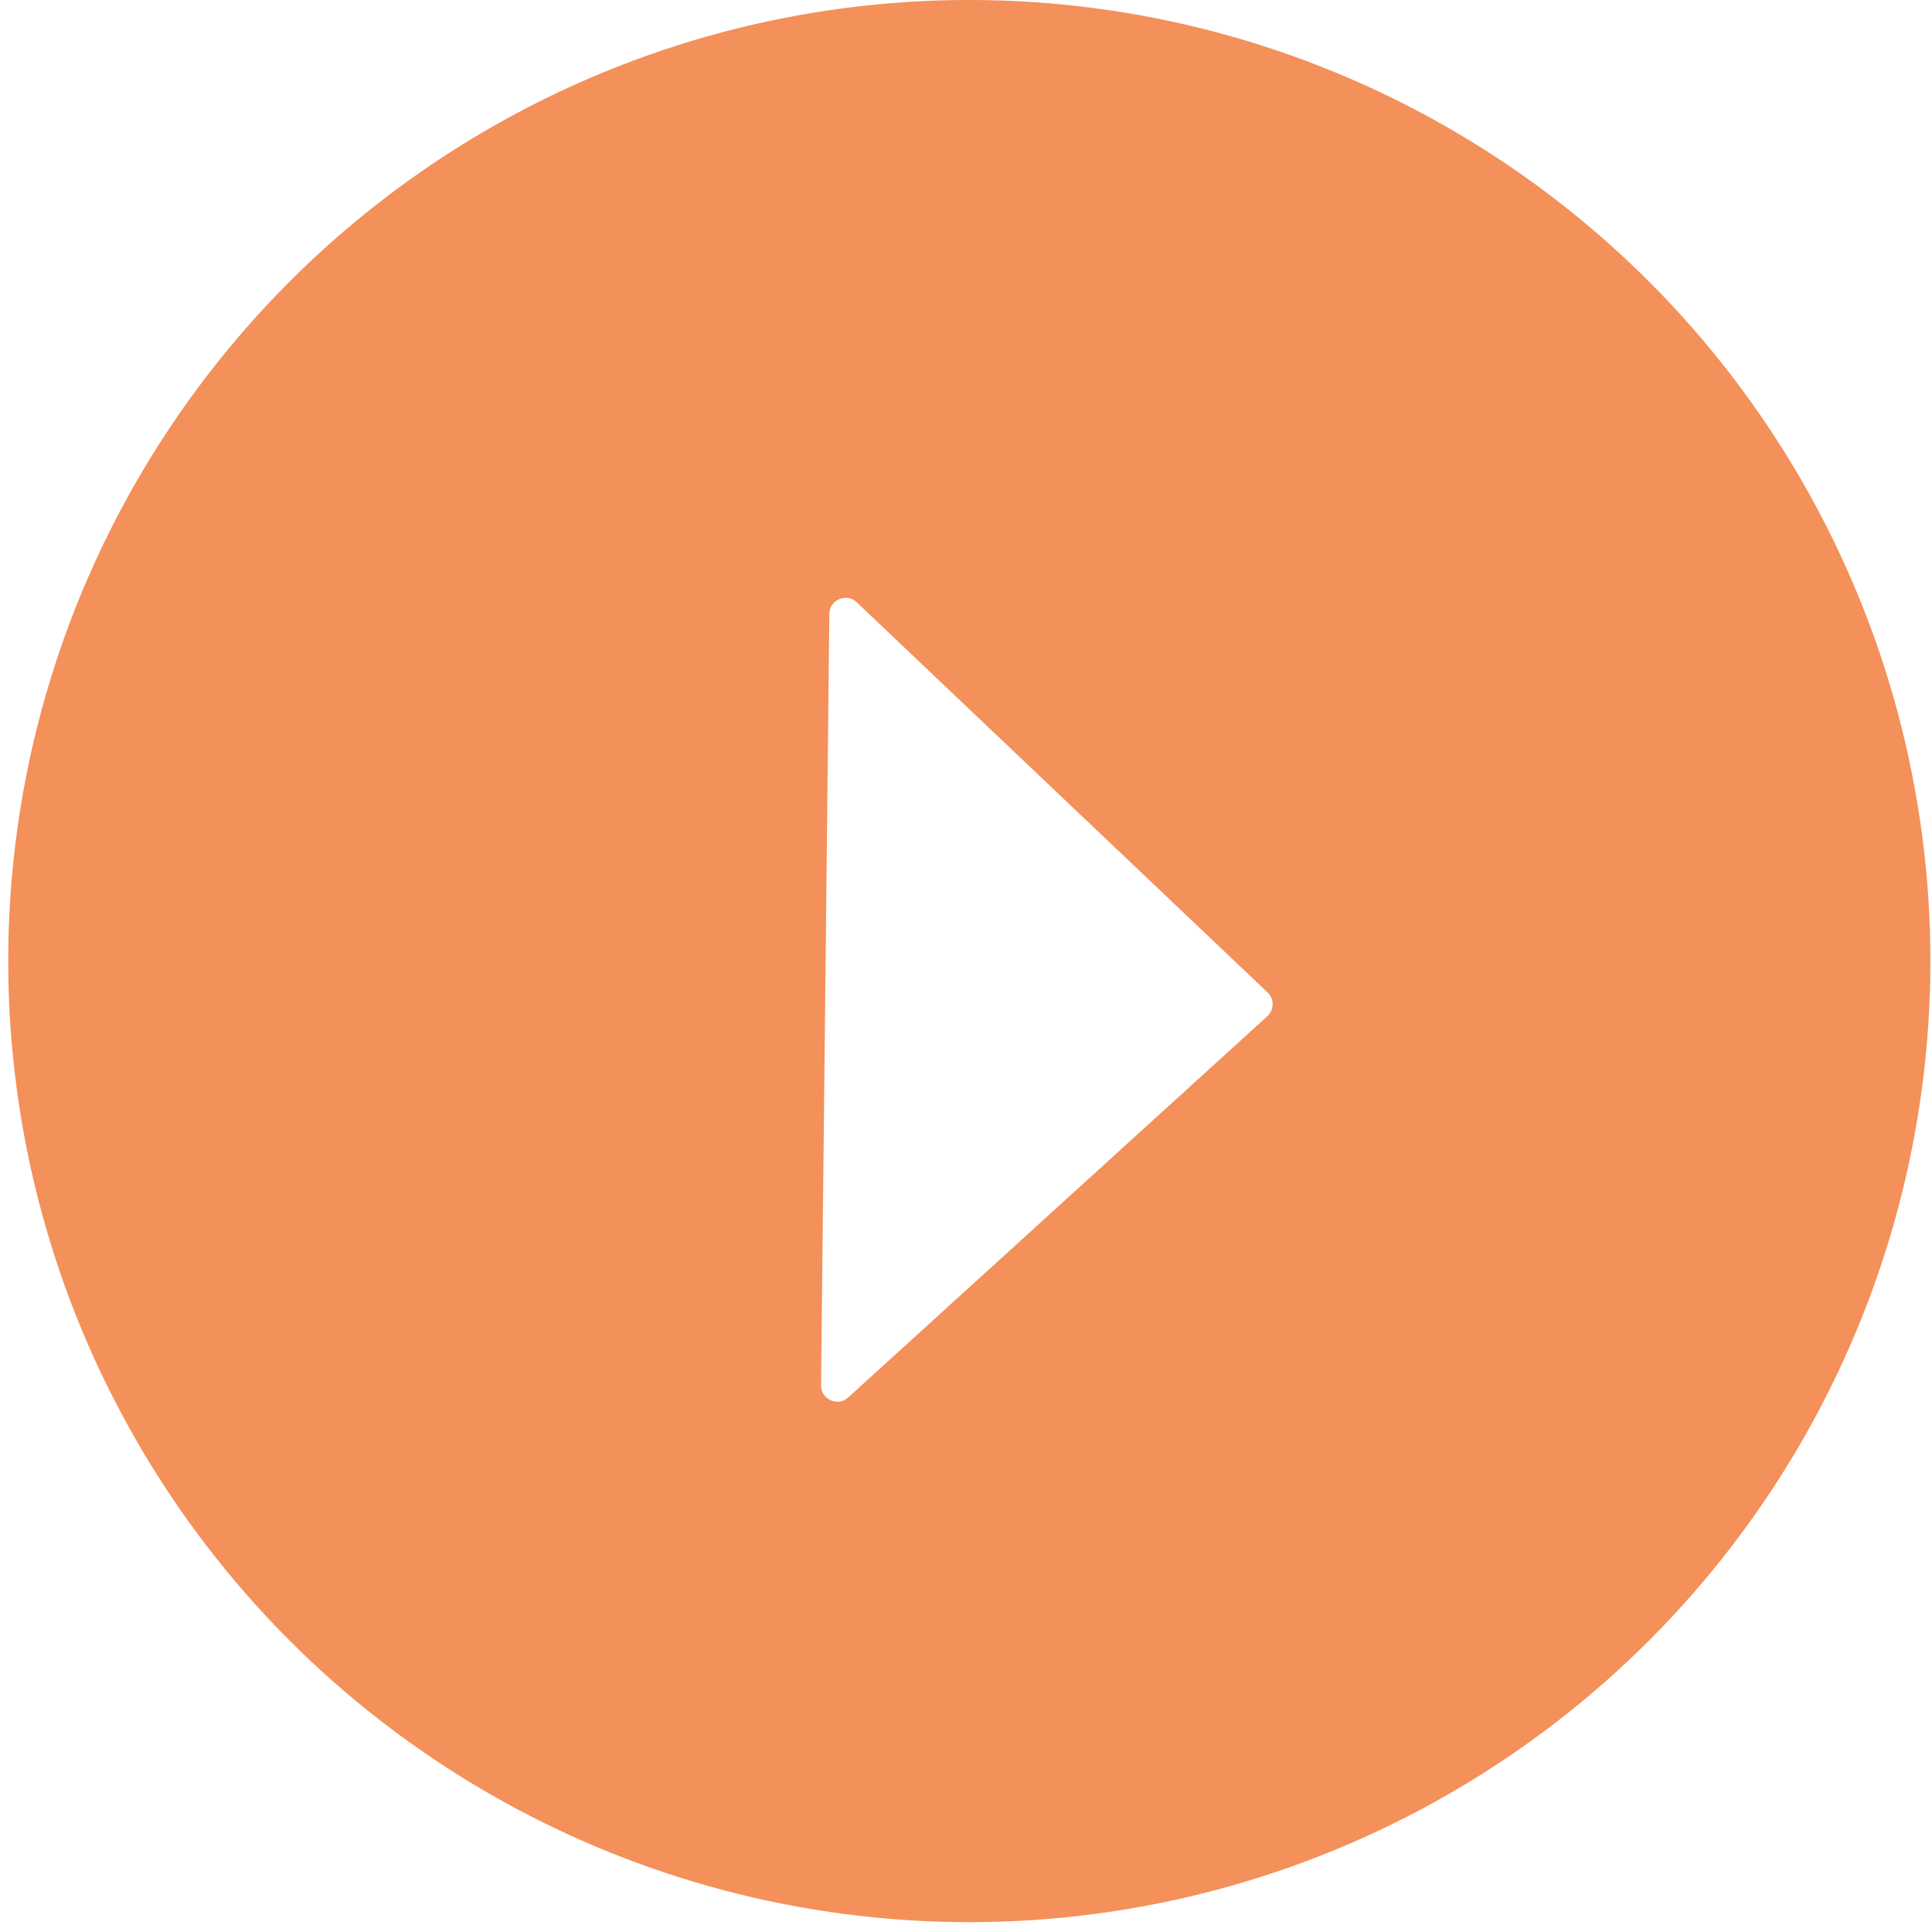 <svg width="119" height="119" viewBox="0 0 119 119" fill="none" xmlns="http://www.w3.org/2000/svg">
<circle cx="59.704" cy="59.196" r="59.197" fill="#F17430" fill-opacity="0.8"/>
<g filter="url(#filter0_d_8505_2137)">
<path d="M78.076 57.129C78.498 57.529 78.49 58.203 78.06 58.594L52.245 82.075C51.599 82.663 50.562 82.198 50.572 81.324L51.083 33.813C51.092 32.94 52.138 32.497 52.771 33.099L78.076 57.129Z" fill="white"/>
</g>
<defs>
<filter id="filter0_d_8505_2137" x="46.57" y="32.822" width="35.816" height="57.515" filterUnits="userSpaceOnUse" color-interpolation-filters="sRGB">
<feFlood flood-opacity="0" result="BackgroundImageFix"/>
<feColorMatrix in="SourceAlpha" type="matrix" values="0 0 0 0 0 0 0 0 0 0 0 0 0 0 0 0 0 0 127 0" result="hardAlpha"/>
<feOffset dy="4"/>
<feGaussianBlur stdDeviation="2"/>
<feComposite in2="hardAlpha" operator="out"/>
<feColorMatrix type="matrix" values="0 0 0 0 0 0 0 0 0 0 0 0 0 0 0 0 0 0 0.25 0"/>
<feBlend mode="normal" in2="BackgroundImageFix" result="effect1_dropShadow_8505_2137"/>
<feBlend mode="normal" in="SourceGraphic" in2="effect1_dropShadow_8505_2137" result="shape"/>
</filter>
</defs>
</svg>
